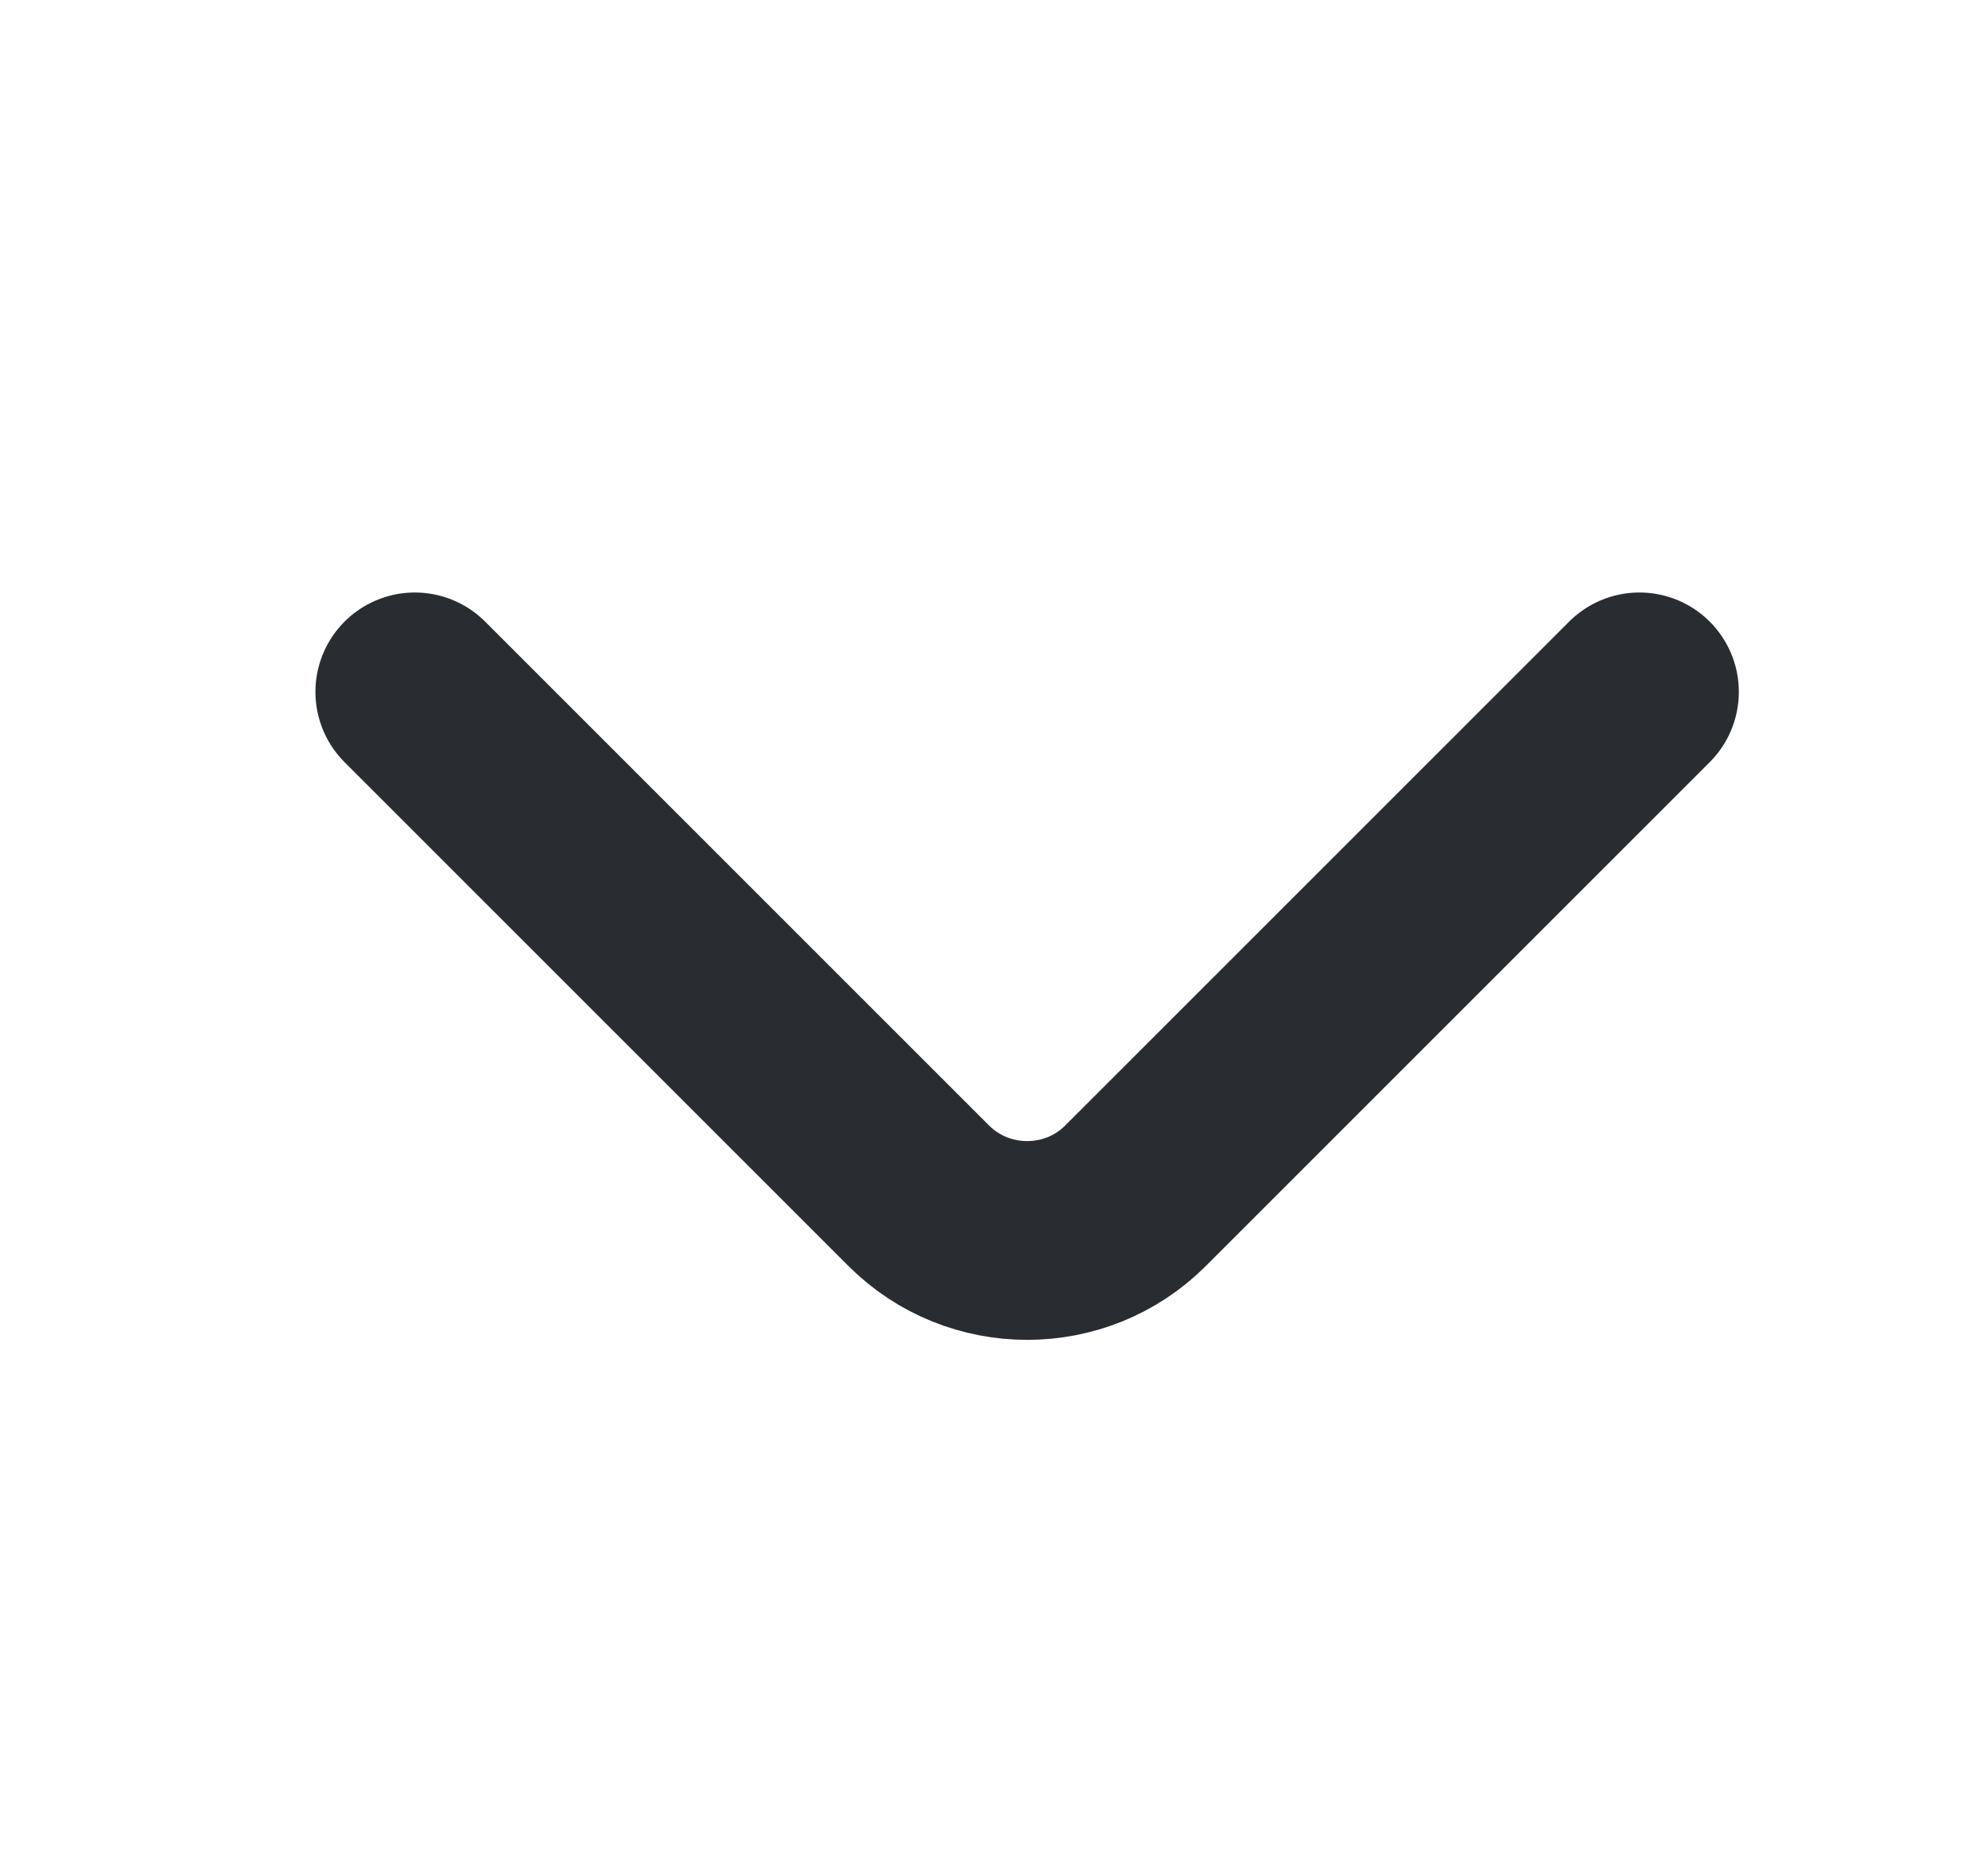 <svg width="15" height="14" viewBox="0 0 15 14" fill="none" xmlns="http://www.w3.org/2000/svg">
<path d="M12.37 5.221L8.567 9.024C8.118 9.473 7.383 9.473 6.933 9.024L3.13 5.221" stroke="#292D32" stroke-width="1.5" stroke-miterlimit="10" stroke-linecap="round" stroke-linejoin="round"/>
</svg>
